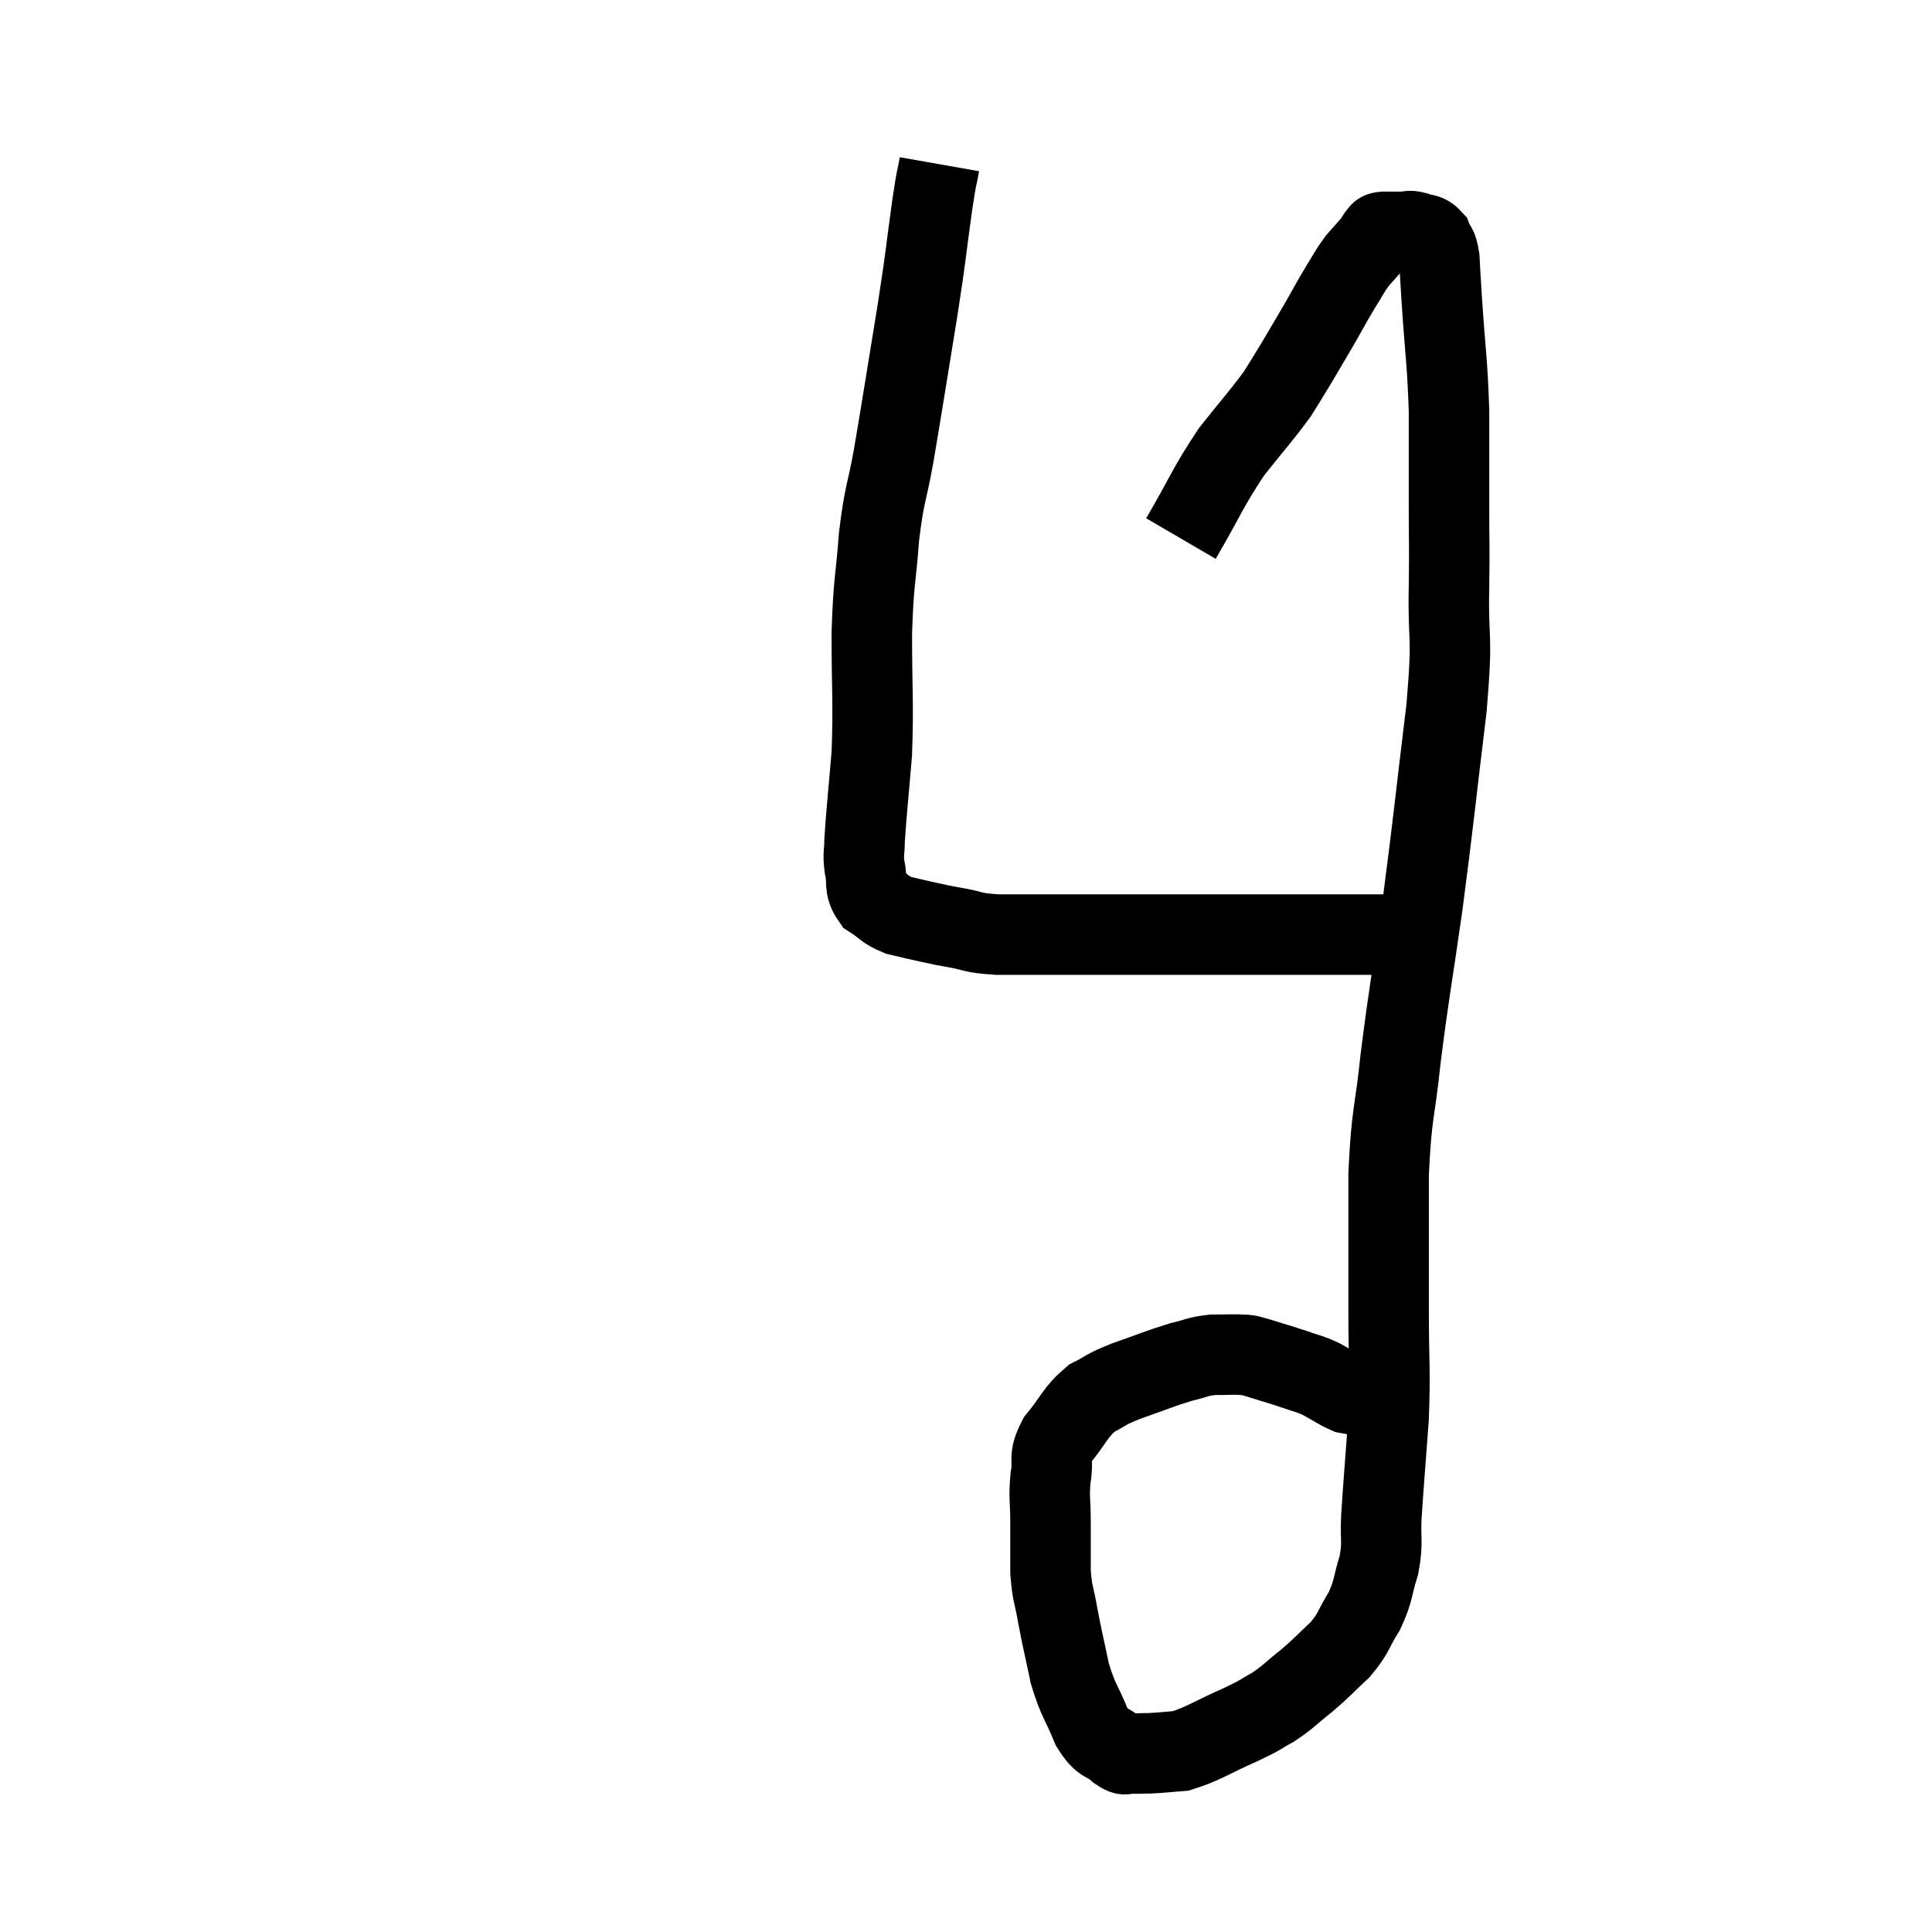 <svg width="48" height="48" viewBox="0 0 48 48" xmlns="http://www.w3.org/2000/svg"><path d="M 29.34 13.38 C 29.97 12.3, 30 12.12, 30.6 11.22 C 31.17 10.5, 31.335 10.335, 31.74 9.78 C 31.98 9.39, 31.95 9.45, 32.22 9 C 32.52 8.49, 32.55 8.445, 32.82 7.98 C 33.06 7.56, 33.075 7.515, 33.3 7.14 C 33.51 6.81, 33.51 6.765, 33.72 6.48 C 33.93 6.24, 34.005 6.165, 34.14 6 C 34.2 5.91, 34.2 5.88, 34.26 5.82 C 34.32 5.79, 34.23 5.775, 34.38 5.76 C 34.62 5.76, 34.665 5.76, 34.86 5.76 C 35.01 5.76, 34.98 5.715, 35.16 5.76 C 35.37 5.85, 35.43 5.775, 35.58 5.94 C 35.67 6.18, 35.7 6.045, 35.76 6.42 C 35.79 6.93, 35.76 6.495, 35.82 7.44 C 35.91 8.82, 35.955 8.895, 36 10.2 C 36 11.43, 36 11.565, 36 12.66 C 36 13.62, 36.015 13.35, 36 14.58 C 35.97 16.08, 36.105 15.6, 35.94 17.58 C 35.64 20.04, 35.625 20.325, 35.34 22.5 C 35.07 24.39, 35.01 24.615, 34.8 26.28 C 34.65 27.72, 34.575 27.585, 34.5 29.16 C 34.5 30.87, 34.5 31.065, 34.5 32.58 C 34.5 33.9, 34.545 33.945, 34.5 35.22 C 34.41 36.45, 34.38 36.765, 34.32 37.68 C 34.29 38.28, 34.365 38.295, 34.26 38.88 C 34.08 39.45, 34.14 39.495, 33.9 40.02 C 33.6 40.5, 33.66 40.545, 33.3 40.98 C 32.88 41.37, 32.88 41.4, 32.46 41.76 C 32.04 42.09, 32.025 42.15, 31.62 42.42 C 31.23 42.63, 31.41 42.57, 30.84 42.84 C 30.09 43.17, 29.91 43.32, 29.34 43.5 C 28.95 43.53, 28.875 43.545, 28.56 43.56 C 28.32 43.56, 28.275 43.575, 28.08 43.56 C 27.93 43.53, 28.02 43.665, 27.78 43.5 C 27.45 43.2, 27.42 43.38, 27.12 42.9 C 26.85 42.24, 26.79 42.27, 26.58 41.58 C 26.43 40.86, 26.4 40.77, 26.28 40.14 C 26.19 39.6, 26.145 39.645, 26.1 39.06 C 26.1 38.43, 26.1 38.385, 26.1 37.8 C 26.1 37.26, 26.055 37.23, 26.1 36.72 C 26.19 36.24, 26.025 36.255, 26.28 35.76 C 26.7 35.25, 26.7 35.1, 27.12 34.74 C 27.54 34.53, 27.405 34.545, 27.96 34.32 C 28.65 34.08, 28.8 34.005, 29.34 33.84 C 29.73 33.75, 29.73 33.705, 30.12 33.66 C 30.51 33.66, 30.63 33.645, 30.9 33.66 C 31.05 33.69, 30.885 33.63, 31.2 33.72 C 31.68 33.87, 31.755 33.885, 32.16 34.02 C 32.49 34.14, 32.49 34.11, 32.82 34.26 C 33.15 34.44, 33.24 34.515, 33.48 34.62 C 33.63 34.65, 33.585 34.605, 33.78 34.68 C 34.02 34.8, 34.14 34.86, 34.26 34.92 C 34.26 34.92, 34.26 34.92, 34.26 34.92 C 34.26 34.92, 34.26 34.92, 34.26 34.92 C 34.26 34.92, 34.26 34.92, 34.26 34.92 L 34.26 34.92" fill="none" stroke="black" stroke-width="2"></path><path d="M 23.34 4.08 C 23.25 4.59, 23.295 4.2, 23.16 5.1 C 22.98 6.39, 23.04 6.12, 22.8 7.68 C 22.5 9.51, 22.44 9.93, 22.2 11.34 C 22.02 12.33, 21.975 12.225, 21.84 13.32 C 21.75 14.52, 21.705 14.37, 21.66 15.72 C 21.66 17.22, 21.705 17.43, 21.66 18.72 C 21.57 19.8, 21.525 20.175, 21.48 20.88 C 21.48 21.21, 21.435 21.18, 21.48 21.54 C 21.57 21.93, 21.45 22.02, 21.66 22.32 C 21.99 22.53, 21.96 22.59, 22.32 22.74 C 22.71 22.83, 22.755 22.845, 23.1 22.92 C 23.4 22.98, 23.28 22.965, 23.7 23.04 C 24.24 23.13, 24.09 23.175, 24.78 23.22 C 25.62 23.22, 25.455 23.22, 26.46 23.22 C 27.63 23.22, 27.645 23.22, 28.8 23.22 C 29.94 23.22, 29.94 23.22, 31.08 23.22 C 32.22 23.22, 32.61 23.22, 33.36 23.22 C 33.72 23.22, 33.855 23.22, 34.08 23.22 C 34.17 23.22, 34.215 23.22, 34.26 23.22 C 34.26 23.22, 34.26 23.22, 34.26 23.22 C 34.26 23.22, 34.23 23.22, 34.26 23.22 C 34.32 23.22, 34.35 23.22, 34.38 23.22 C 34.38 23.22, 34.38 23.22, 34.38 23.22 C 34.38 23.22, 34.38 23.22, 34.38 23.22 L 34.38 23.22" fill="none" stroke="black" stroke-width="2"></path></svg>